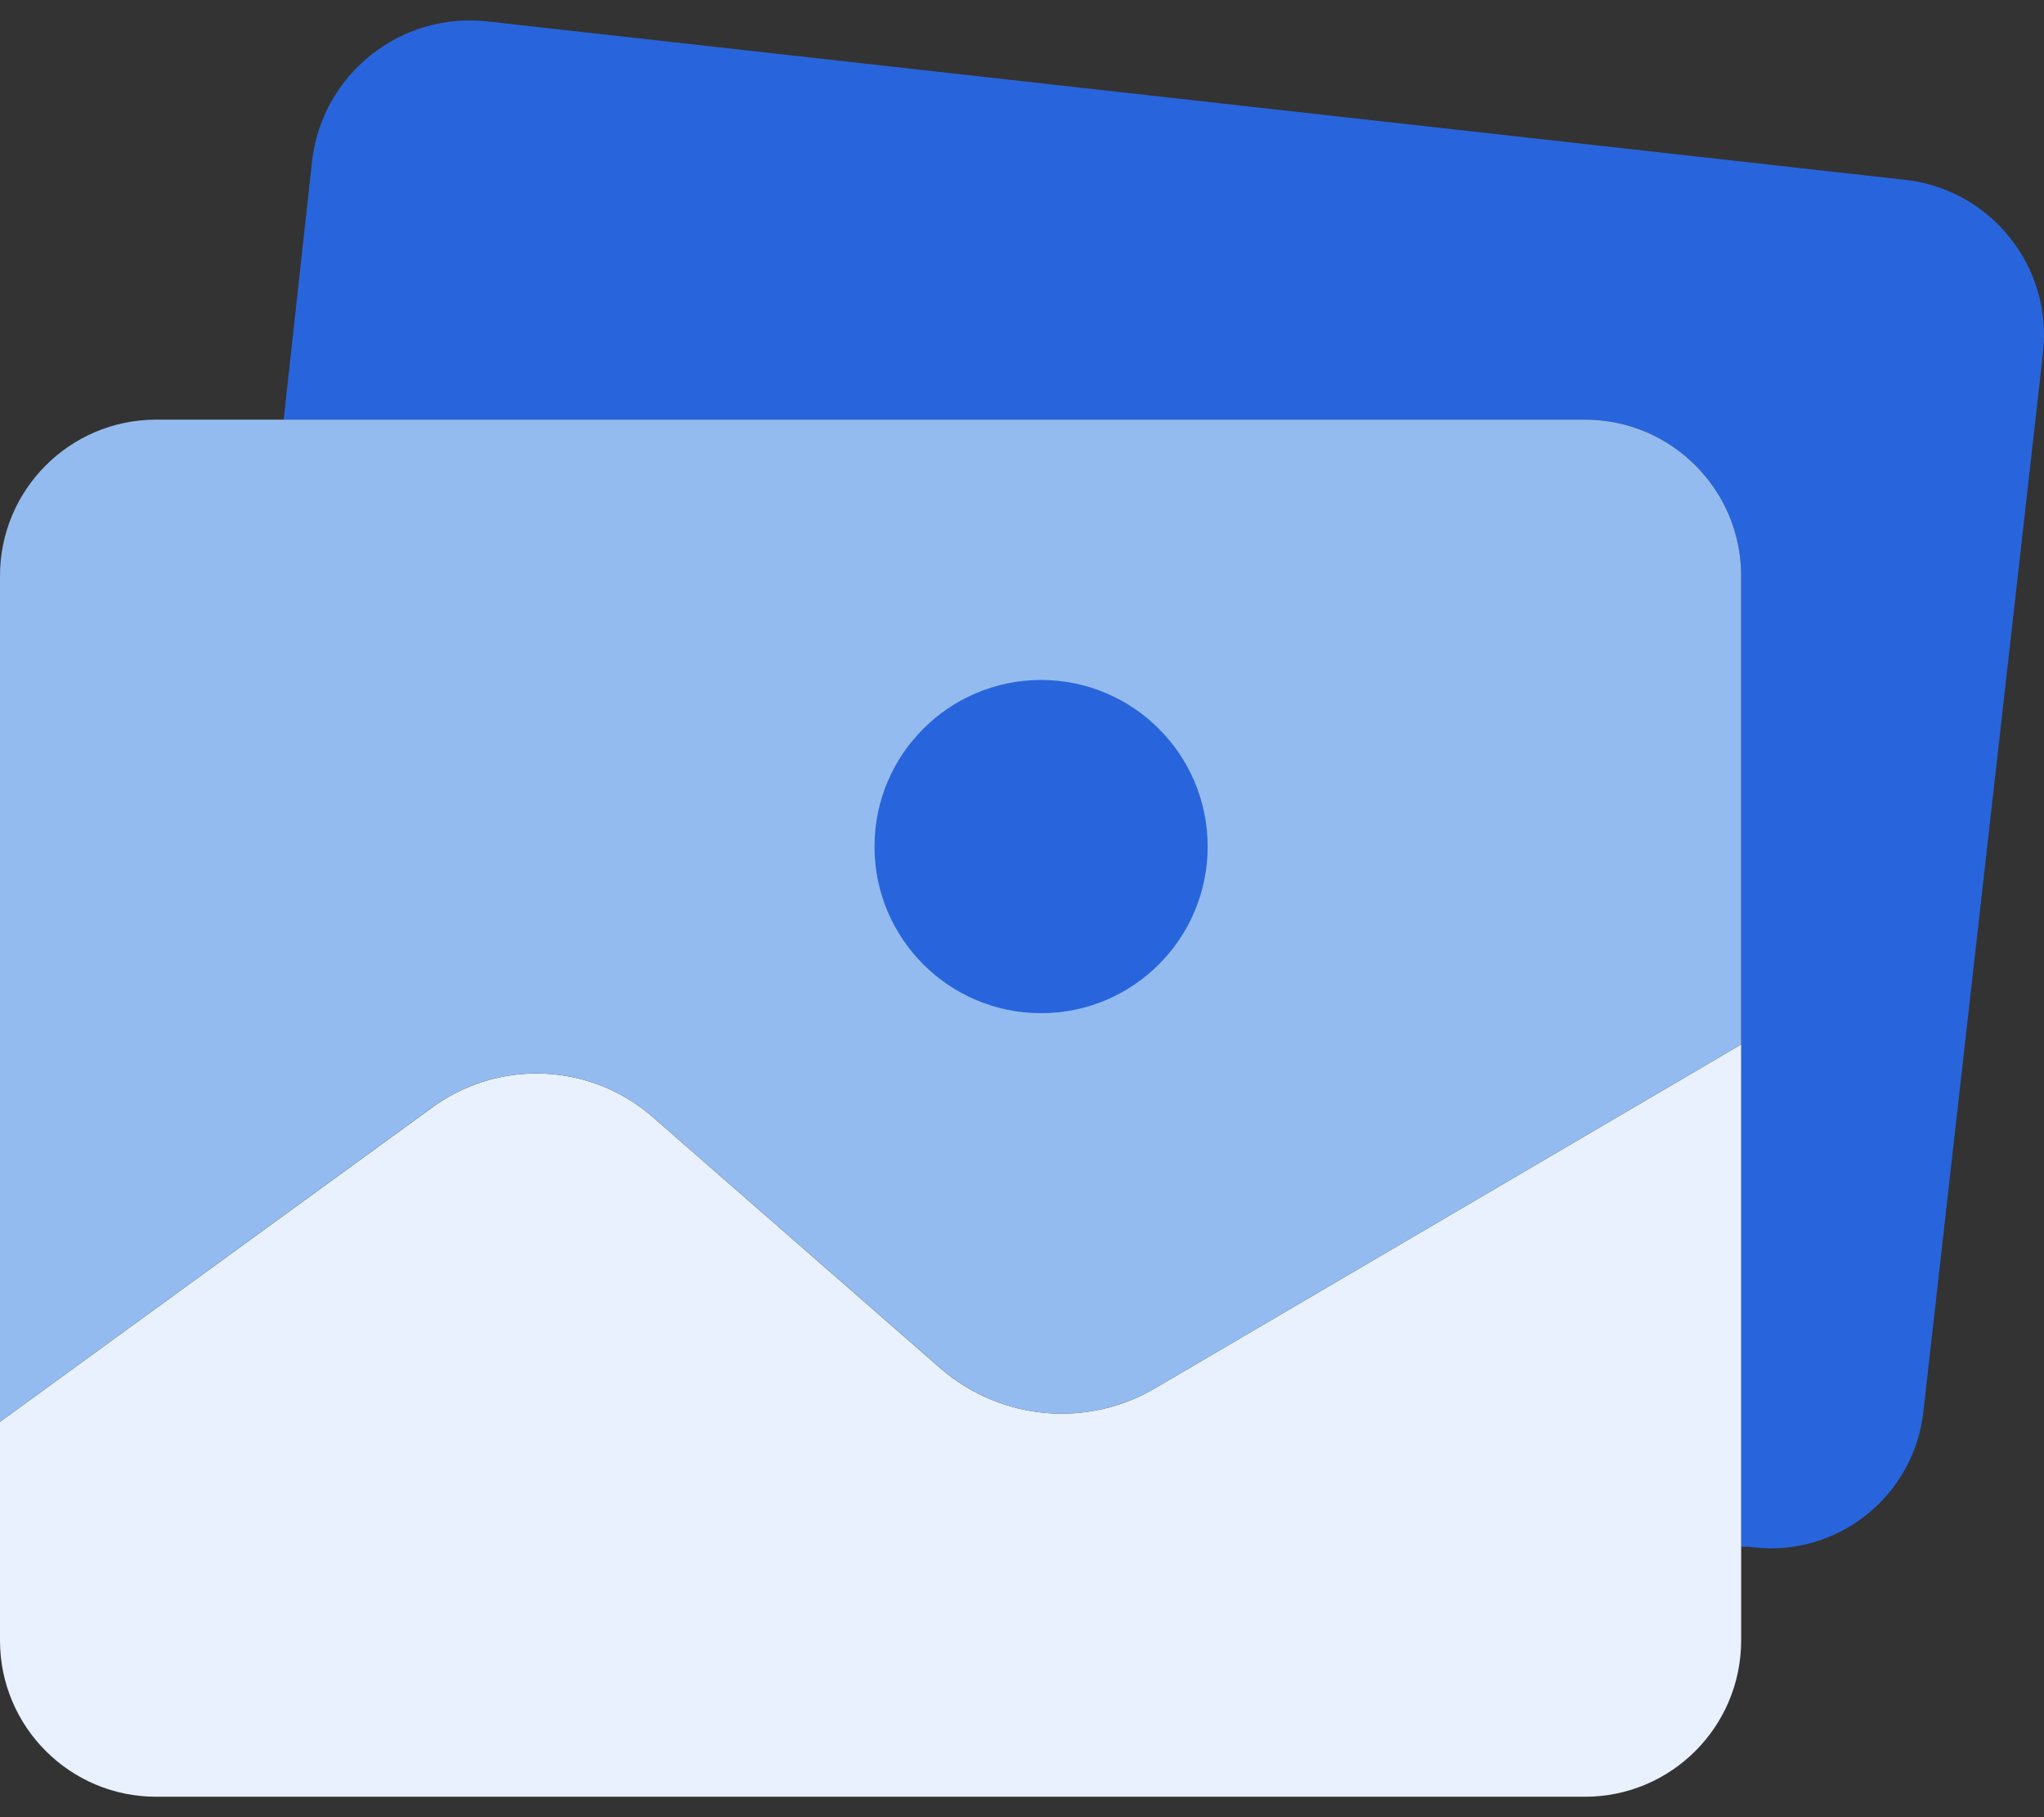 <svg width="18" height="16" viewBox="0 0 18 16" fill="none" xmlns="http://www.w3.org/2000/svg">
<rect x="0" y="0" width="18" height="16" fill="#333333" stroke="none"/>
<path d="M16.8 1.586C17.543 1.682 18.073 2.354 17.992 3.099L16.938 12.427C16.857 13.17 16.189 13.706 15.447 13.625C15.432 13.623 15.417 13.621 15.402 13.619H15.333V5.07C15.333 4.311 14.717 3.695 13.958 3.695H2.498L2.75 1.403C2.846 0.647 3.529 0.107 4.286 0.188L16.8 1.586Z" fill="#2865DC"/>
<path d="M15.333 13.619V14.444C15.333 15.204 14.717 15.82 13.958 15.82H1.375C0.616 15.82 0 15.204 0 14.444V12.519L3.782 9.769C4.381 9.314 5.22 9.352 5.776 9.86L8.297 12.061C8.555 12.279 8.874 12.412 9.211 12.441C9.548 12.47 9.885 12.393 10.176 12.221L15.333 9.196V13.619Z" fill="#E8F1FD"/>
<path d="M15.333 5.07V9.196L10.176 12.221C9.885 12.393 9.548 12.47 9.211 12.441C8.874 12.412 8.555 12.279 8.297 12.06L5.776 9.86C5.22 9.352 4.381 9.314 3.782 9.768L0 12.519V5.07C0 4.311 0.616 3.695 1.375 3.695H13.958C14.717 3.695 15.333 4.311 15.333 5.07Z" fill="#94BBEF"/>
<path d="M9.168 8.921C9.978 8.921 10.635 8.264 10.635 7.454C10.635 6.644 9.978 5.987 9.168 5.987C8.358 5.987 7.701 6.644 7.701 7.454C7.701 8.264 8.358 8.921 9.168 8.921Z" fill="#2865DC"/>
</svg>
